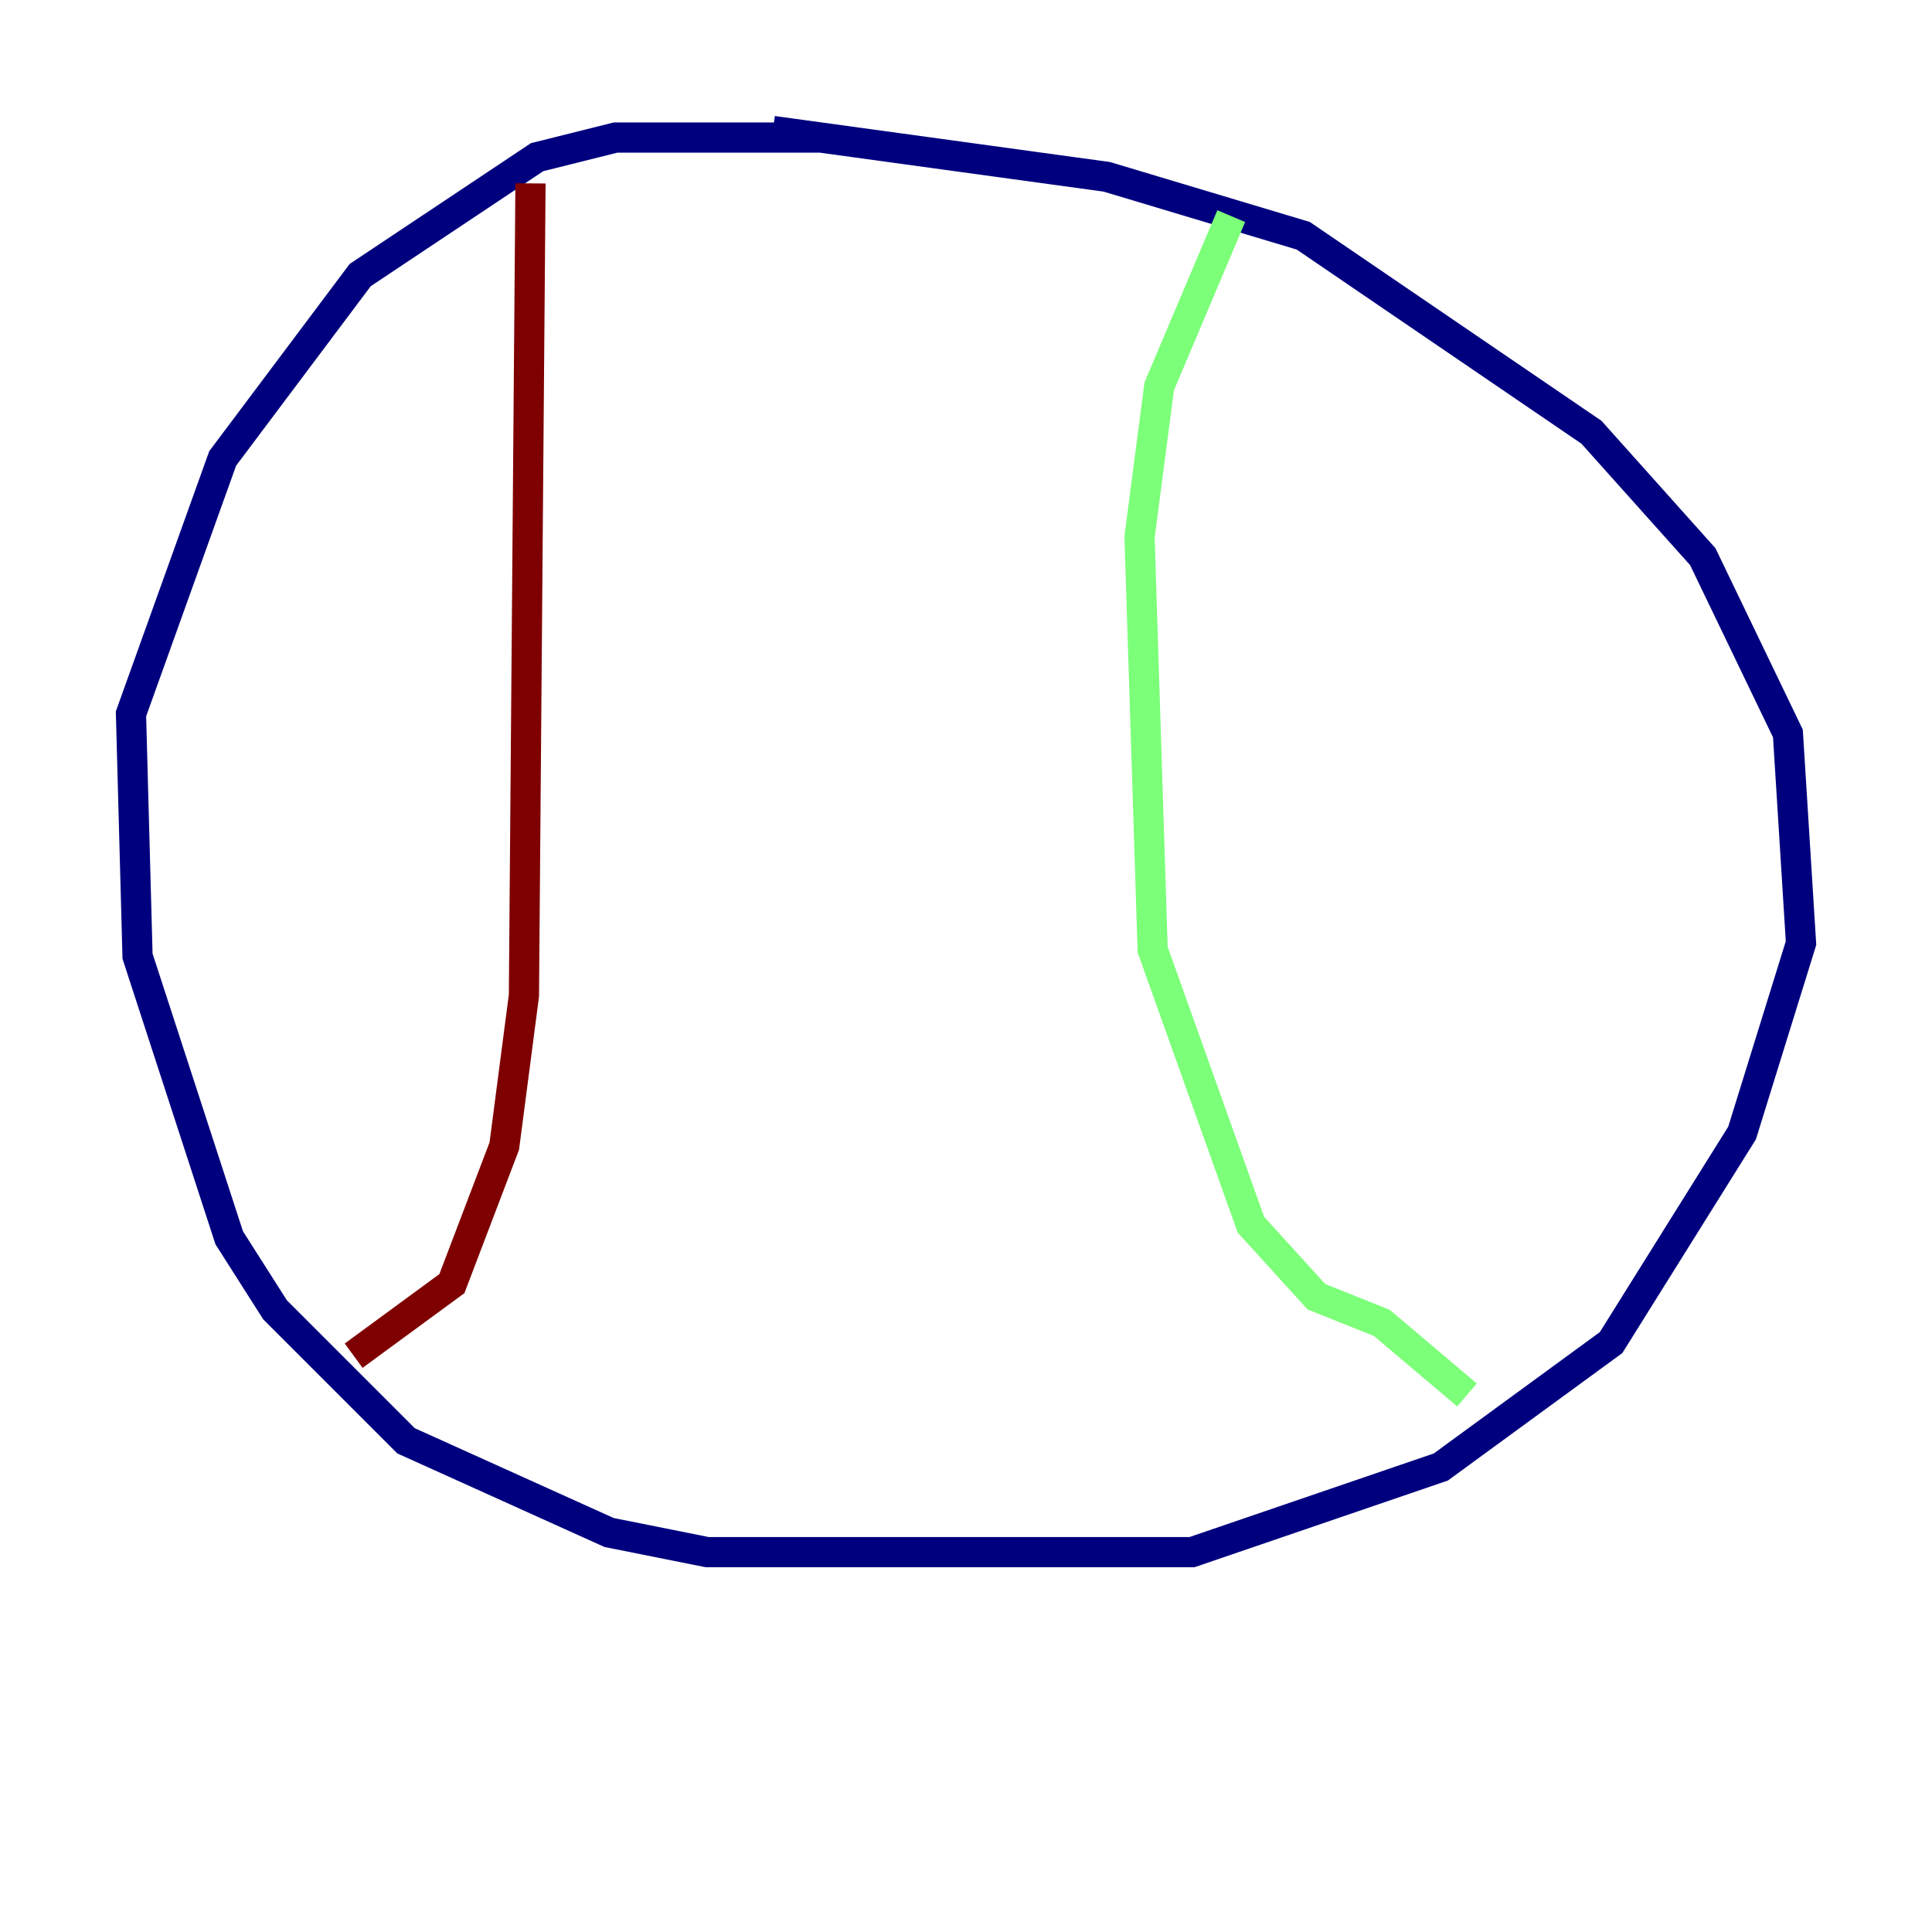 <?xml version="1.0" encoding="utf-8" ?>
<svg baseProfile="tiny" height="128" version="1.2" viewBox="0,0,128,128" width="128" xmlns="http://www.w3.org/2000/svg" xmlns:ev="http://www.w3.org/2001/xml-events" xmlns:xlink="http://www.w3.org/1999/xlink"><defs /><polyline fill="none" points="54.237,9.112 40.786,9.112 35.58,10.414 23.864,18.224 14.752,30.373 8.678,47.295 9.112,63.349 15.186,82.007 18.224,86.78 26.902,95.458 40.352,101.532 46.861,102.834 78.969,102.834 95.458,97.193 106.739,88.949 115.417,75.064 119.322,62.481 118.454,48.597 112.814,36.881 105.437,28.637 86.346,15.62 73.329,11.715 51.2,8.678" stroke="#00007f" stroke-width="2" /><polyline fill="none" points="81.573,14.319 76.8,25.6 75.498,35.58 76.366,62.915 82.875,81.139 87.214,85.912 91.552,87.647 97.193,92.42" stroke="#7cff79" stroke-width="2" /><polyline fill="none" points="35.146,12.149 34.712,65.953 33.41,75.932 29.939,85.044 23.43,89.817" stroke="#7f0000" stroke-width="2" /></svg>